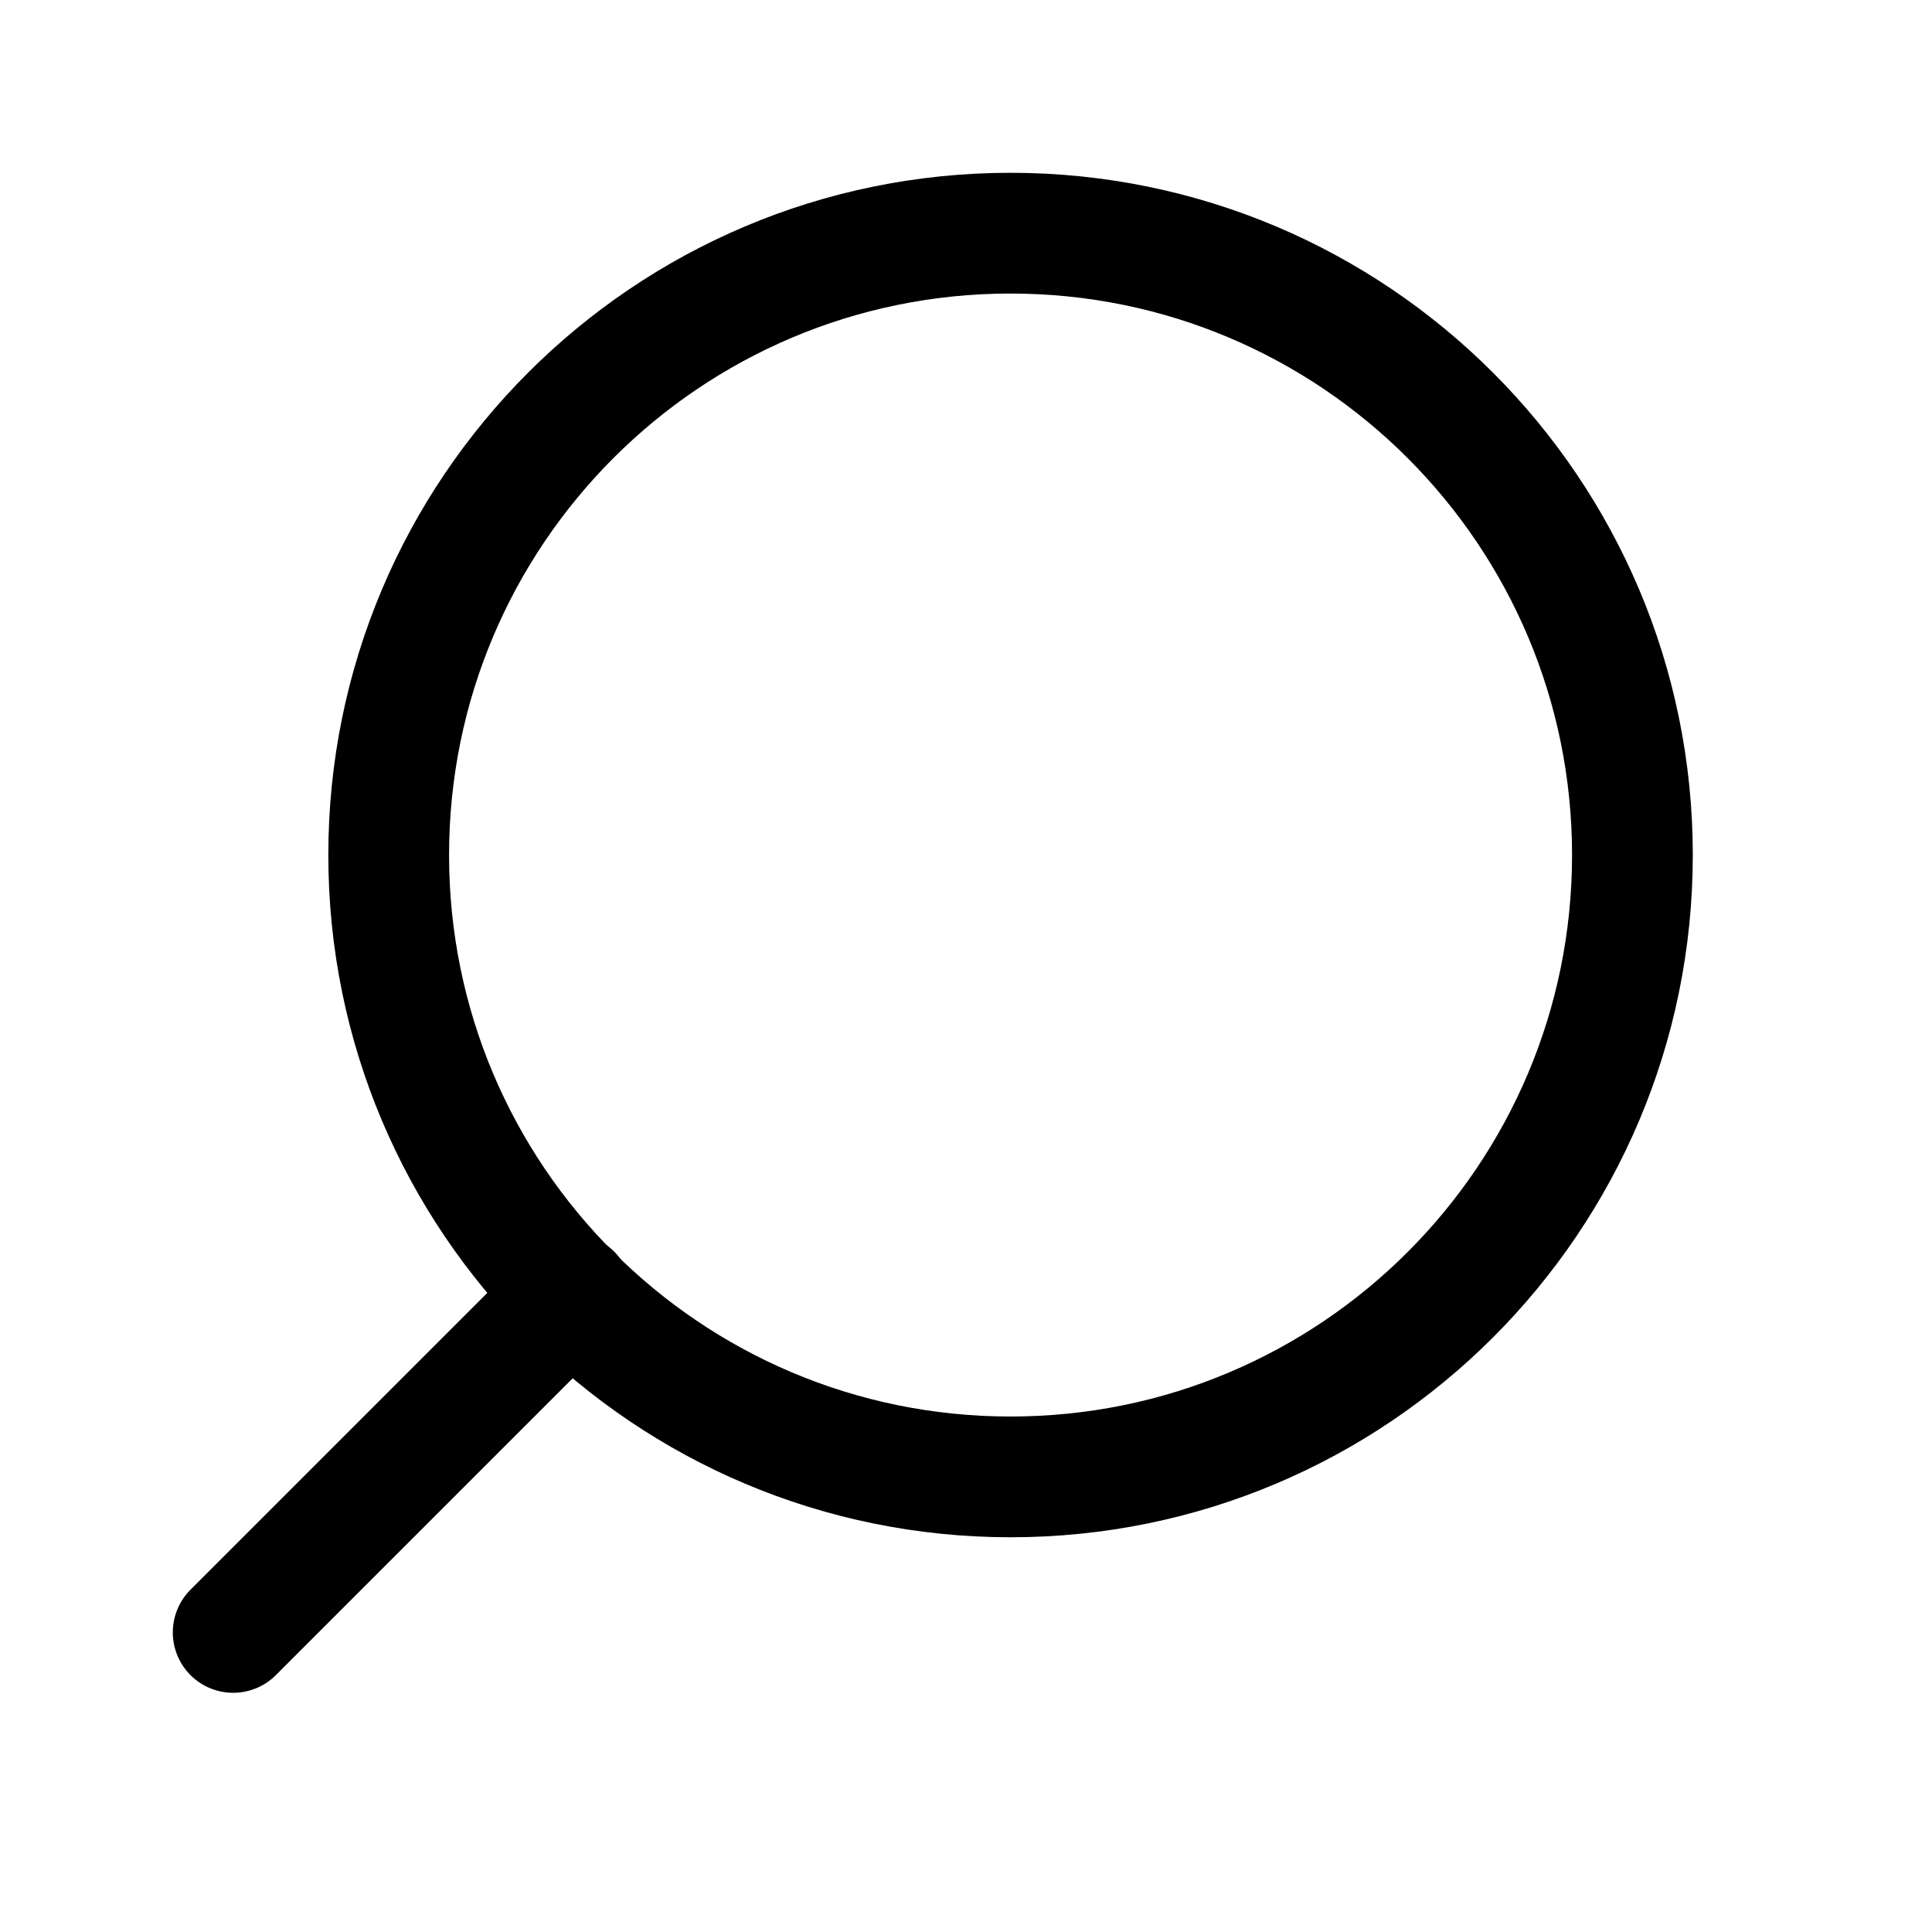 <svg width="16" height="16" viewBox="0 0 16 16" fill="none" xmlns="http://www.w3.org/2000/svg">
<path d="M3.219 7.081C3.219 9.926 5.524 12.231 8.369 12.231C11.213 12.231 13.519 9.926 13.519 7.081C13.519 4.237 11.213 1.931 8.369 1.931C5.524 1.931 3.219 4.237 3.219 7.081Z" stroke="black" stroke-linecap="round" stroke-linejoin="round"/>
<path d="M1.931 13.519L4.732 10.718" stroke="black" stroke-linecap="round" stroke-linejoin="round"/>
</svg>
